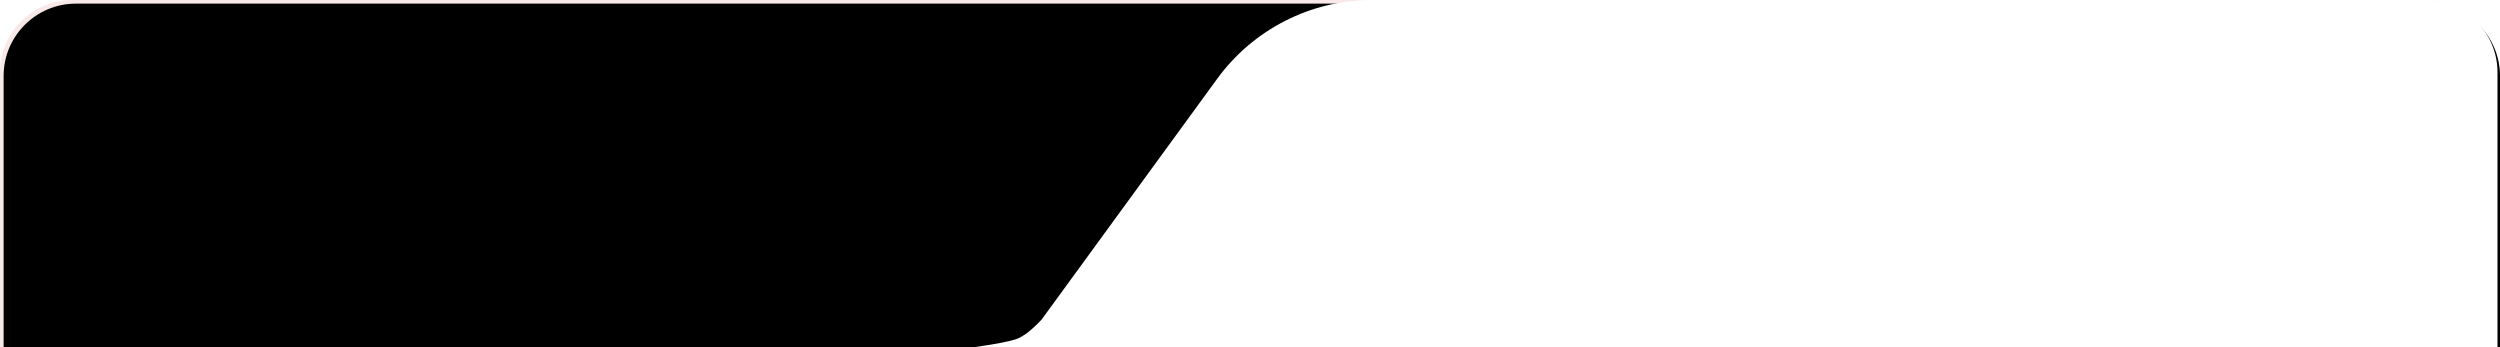 <?xml version="1.0" encoding="UTF-8"?>
<svg width="691px" height="96px" viewBox="0 0 691 96" version="1.1" xmlns="http://www.w3.org/2000/svg" xmlns:xlink="http://www.w3.org/1999/xlink">
    <title>编组 4</title>
    <defs>
        <path d="M20,0 L670,0 C681.046,-2.02906125e-15 690,8.954 690,20 L690,96 L690,96 L0,96 L0,20 C-1.3527075e-15,8.954 8.954,5.58177493e-15 20,0 Z" id="path-1"></path>
        <filter x="-0.1%" y="-0.5%" width="100.1%" height="101.0%" filterUnits="objectBoundingBox" id="filter-2">
            <feOffset dx="1" dy="1" in="SourceAlpha" result="shadowOffsetInner1"></feOffset>
            <feComposite in="shadowOffsetInner1" in2="SourceAlpha" operator="arithmetic" k2="-1" k3="1" result="shadowInnerInner1"></feComposite>
            <feColorMatrix values="0 0 0 0 1   0 0 0 0 1   0 0 0 0 1  0 0 0 1 0" type="matrix" in="shadowInnerInner1"></feColorMatrix>
        </filter>
    </defs>
    <g id="页面-1" stroke="none" stroke-width="1" fill="none" fill-rule="evenodd">
        <g id="密码登陆" transform="translate(-30, -389)">
            <g id="编组-4" transform="translate(30, 389)">
                <g id="矩形">
                    <use fill="#F9E8E8" fill-rule="evenodd" xlink:href="#path-1"></use>
                    <use fill="black" fill-opacity="1" filter="url(#filter-2)" xlink:href="#path-1"></use>
                </g>
                <path d="M269,96 L269,20 C269,8.954 277.954,5.58177493e-15 289,0 L580.052,0 C596.986,1.82056454e-14 612.9,8.091 622.877,21.774 L671.411,88.335 L671.717,88.656 C674.4,91.455 676.67,93.16 678.526,93.772 C680.455,94.408 684.383,95.151 690.307,96 L269,96 Z" id="形状结合" fill="#FFFFFF" transform="translate(479.654, 48) scale(-1, 1) translate(-479.654, -48) "></path>
            </g>
        </g>
    </g>
</svg>